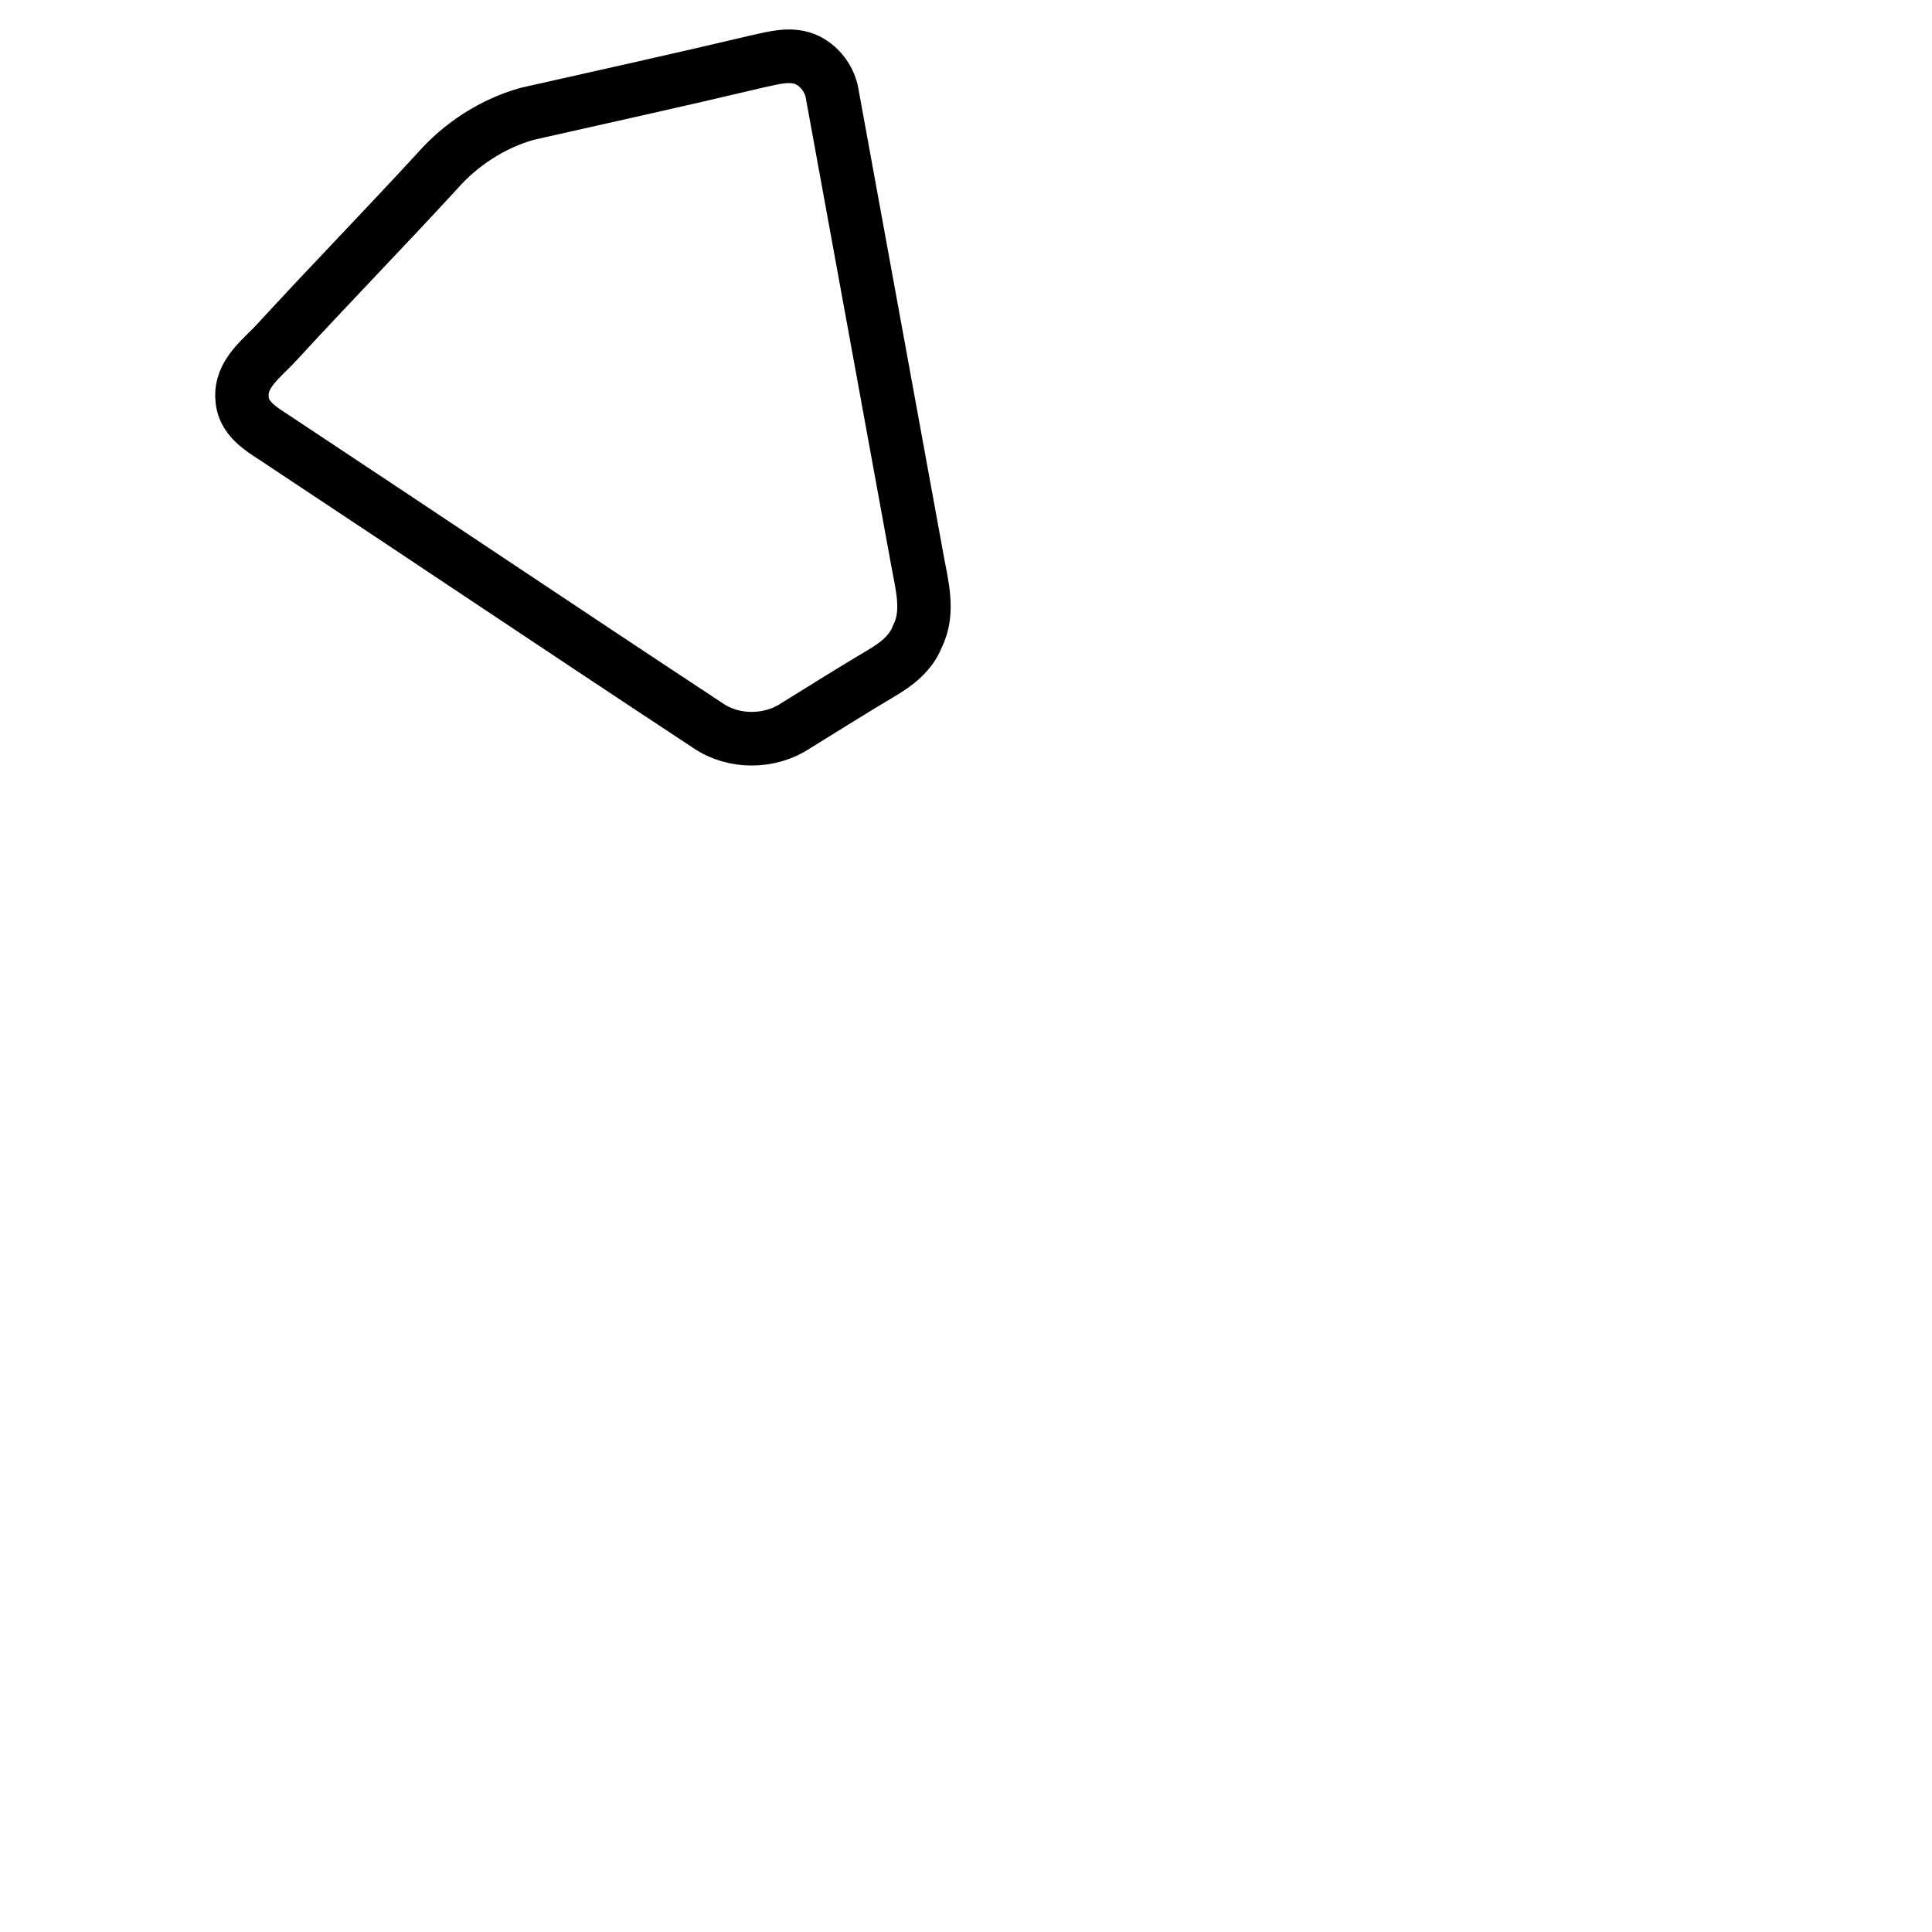 <svg version="1.1" id="Layer_1" xmlns="http://www.w3.org/2000/svg" xmlns:xlink="http://www.w3.org/1999/xlink" x="0px" y="0px" height="500px" width="500px" viewBox="0 0 500 500" enable-background="new 0 0 500 500" xml:space="preserve">
	<g transform="matrix(1.041,0,0,1.045,-9.593,-2.211)" style="fill:none;stroke:#000000;stroke-width:13.278;stroke-miterlimit:4;stroke-dasharray:none;stroke-opacity:1">
		<path style="fill:none;stroke:#000000;stroke-width:13.278;stroke-miterlimit:4;stroke-dasharray:none;stroke-opacity:1" d="m 197.6,17.3 c 3.8,-0.8 7.8,-2 11.6,-0.6 3.8,1.5 6.5,5.2 7,9.2 7,38.2 14,76.3 21,114.5 1.1,6.3 3.2,13.2 0.1,19.3 -1.6,4.2 -5.3,7 -9.1,9.2 -7.1,4.2 -14.1,8.6 -21.1,12.9 -6.4,4.3 -15.5,4.4 -21.9,0 C 150,158.7 114.9,135.2 79.7,112 c -4.1,-2.9 -9.9,-5.4 -10.3,-11.1 -0.6,-6.3 5.1,-10.1 8.8,-14.2 13.1,-14.2 26.6,-28 39.7,-42.2 5.9,-6.7 13.8,-11.8 22.4,-14.2 19.1,-4.3 38.3,-8.5 57.3,-13 z" />
	</g>
</svg>